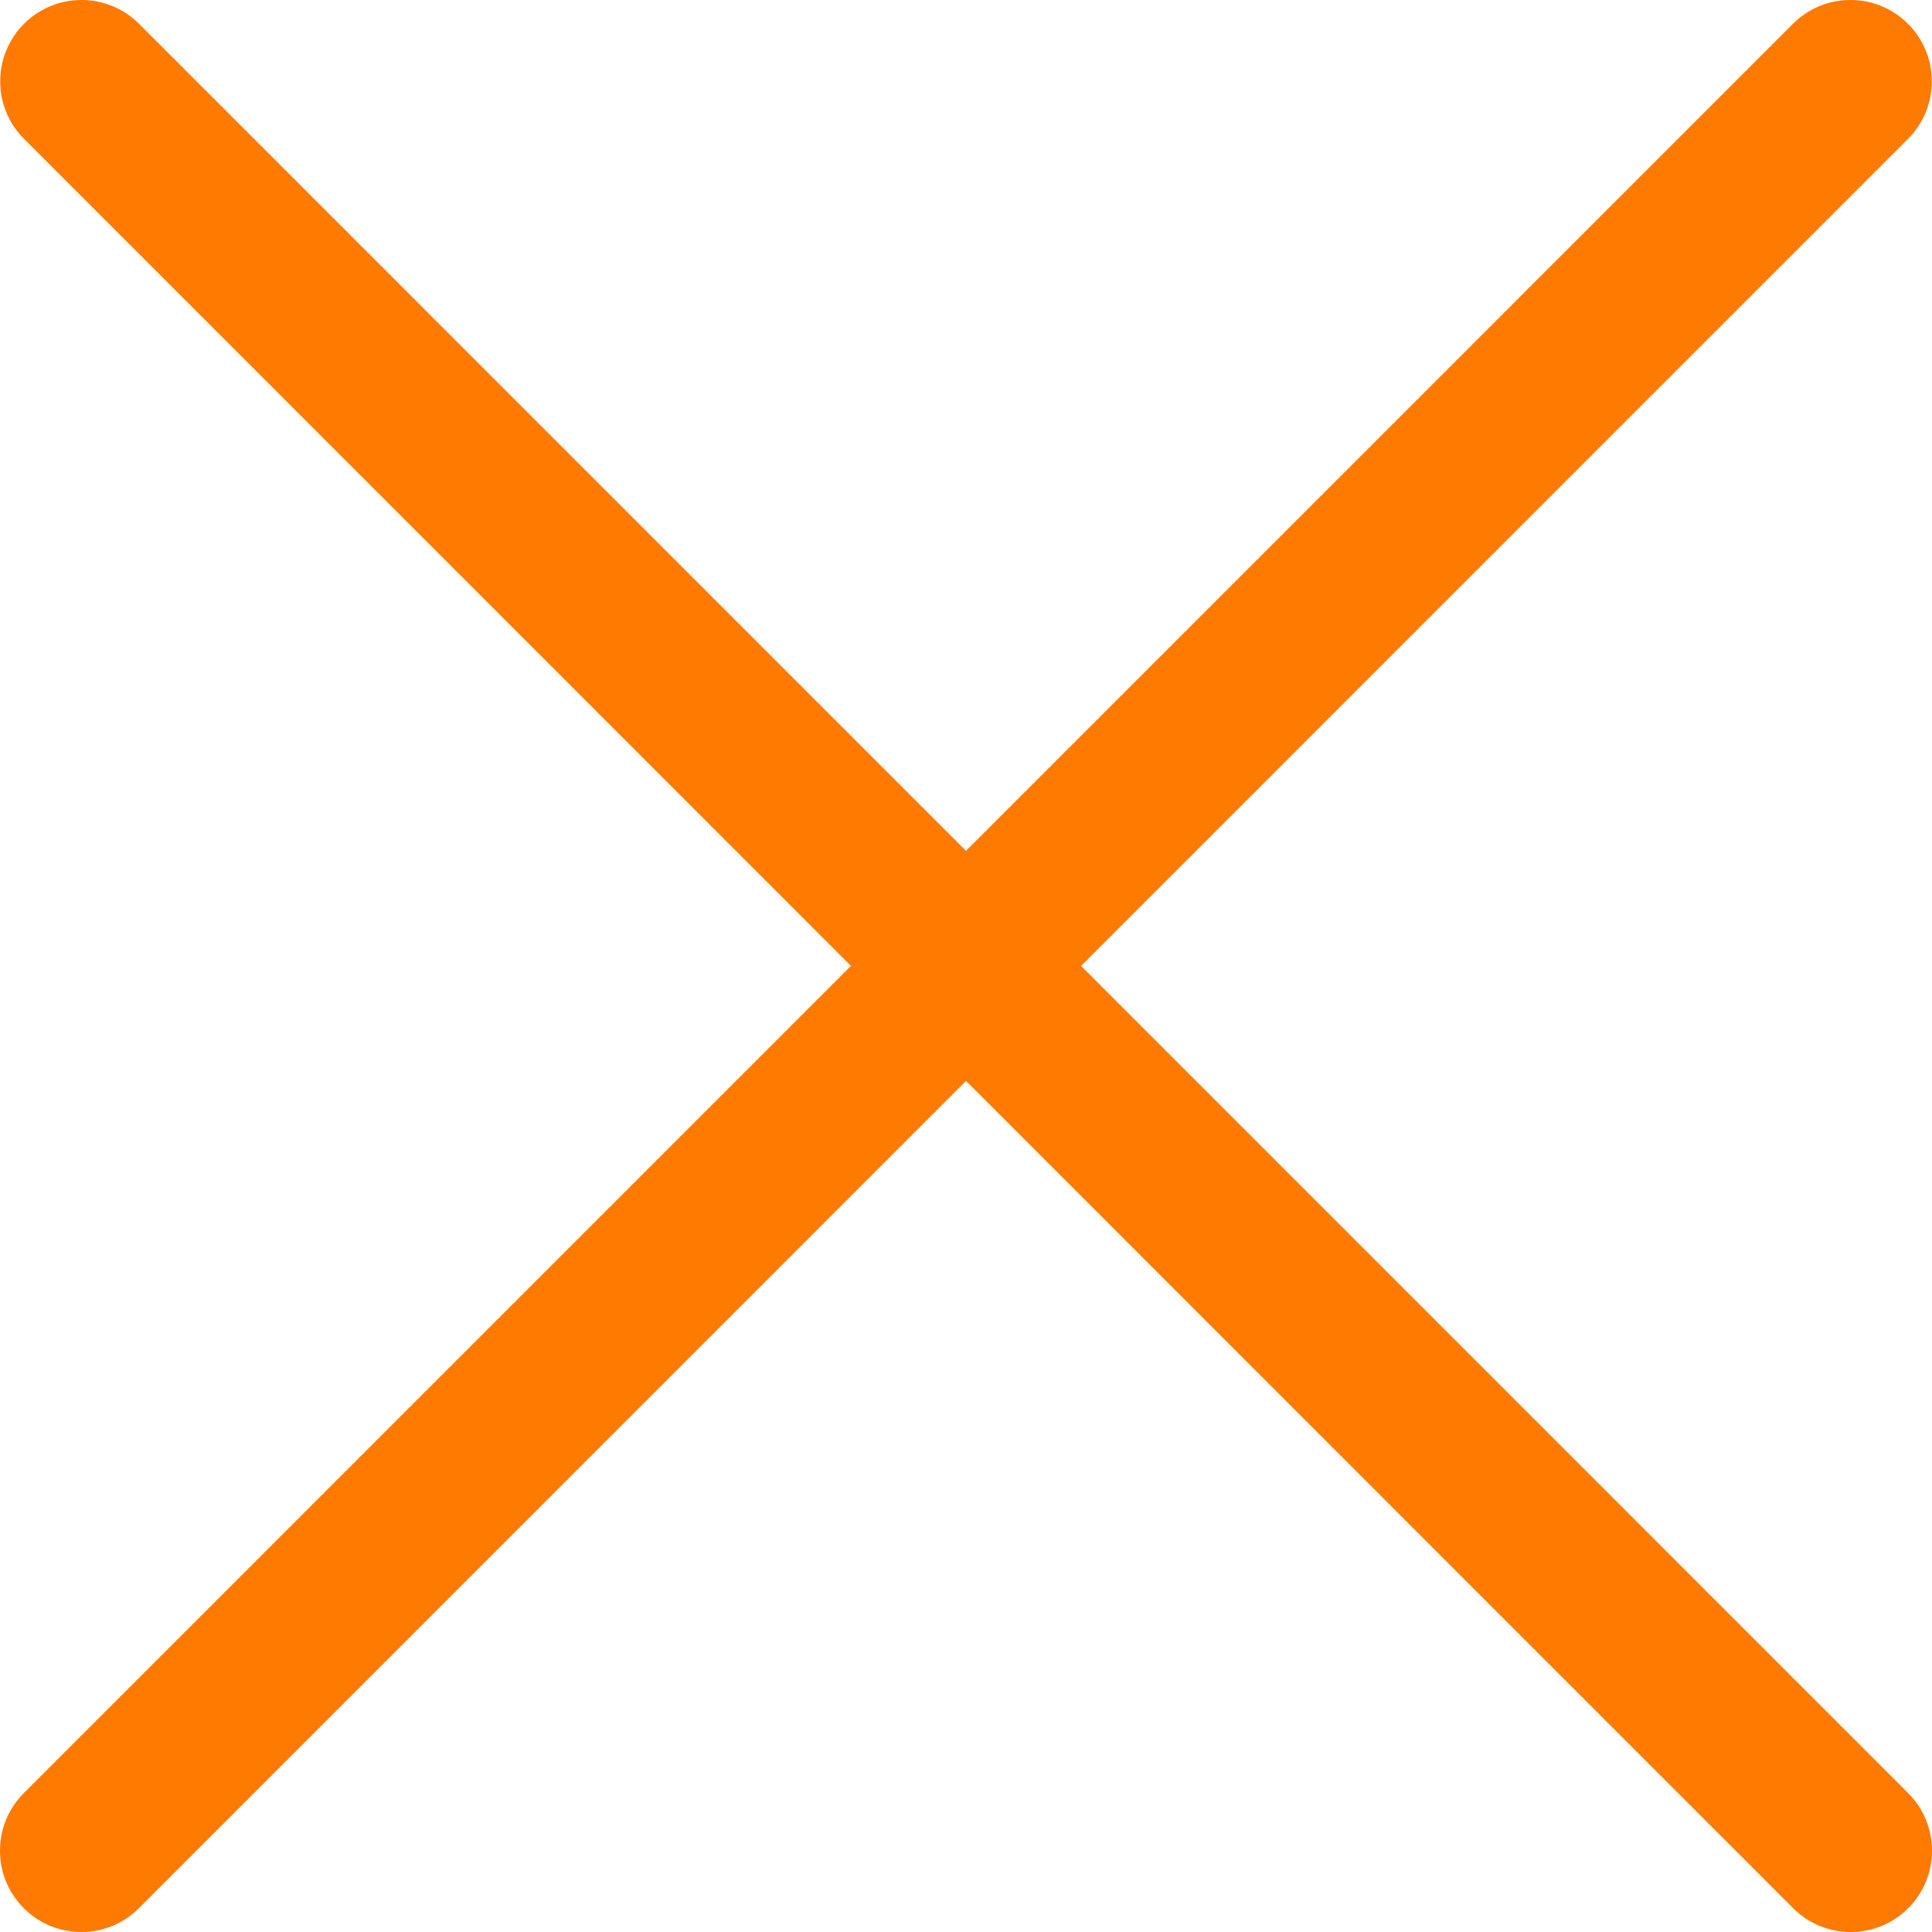 <svg width="25" height="25" viewBox="0 0 25 25" fill="none" xmlns="http://www.w3.org/2000/svg">
<path fill-rule="evenodd" clip-rule="evenodd" d="M24.689 1.797C25.1 1.386 25.1 0.719 24.689 0.308C24.278 -0.103 23.612 -0.103 23.201 0.308L12.5 11.01L1.799 0.308C1.388 -0.103 0.722 -0.103 0.311 0.308C-0.1 0.719 -0.1 1.386 0.311 1.797L11.011 12.499L0.308 23.203C-0.103 23.614 -0.103 24.281 0.308 24.692C0.719 25.103 1.386 25.103 1.797 24.692L12.5 13.987L23.203 24.692C23.614 25.103 24.281 25.103 24.692 24.692C25.103 24.281 25.103 23.614 24.692 23.203L13.989 12.499L24.689 1.797Z" fill="#FF7A00"/>
</svg>
